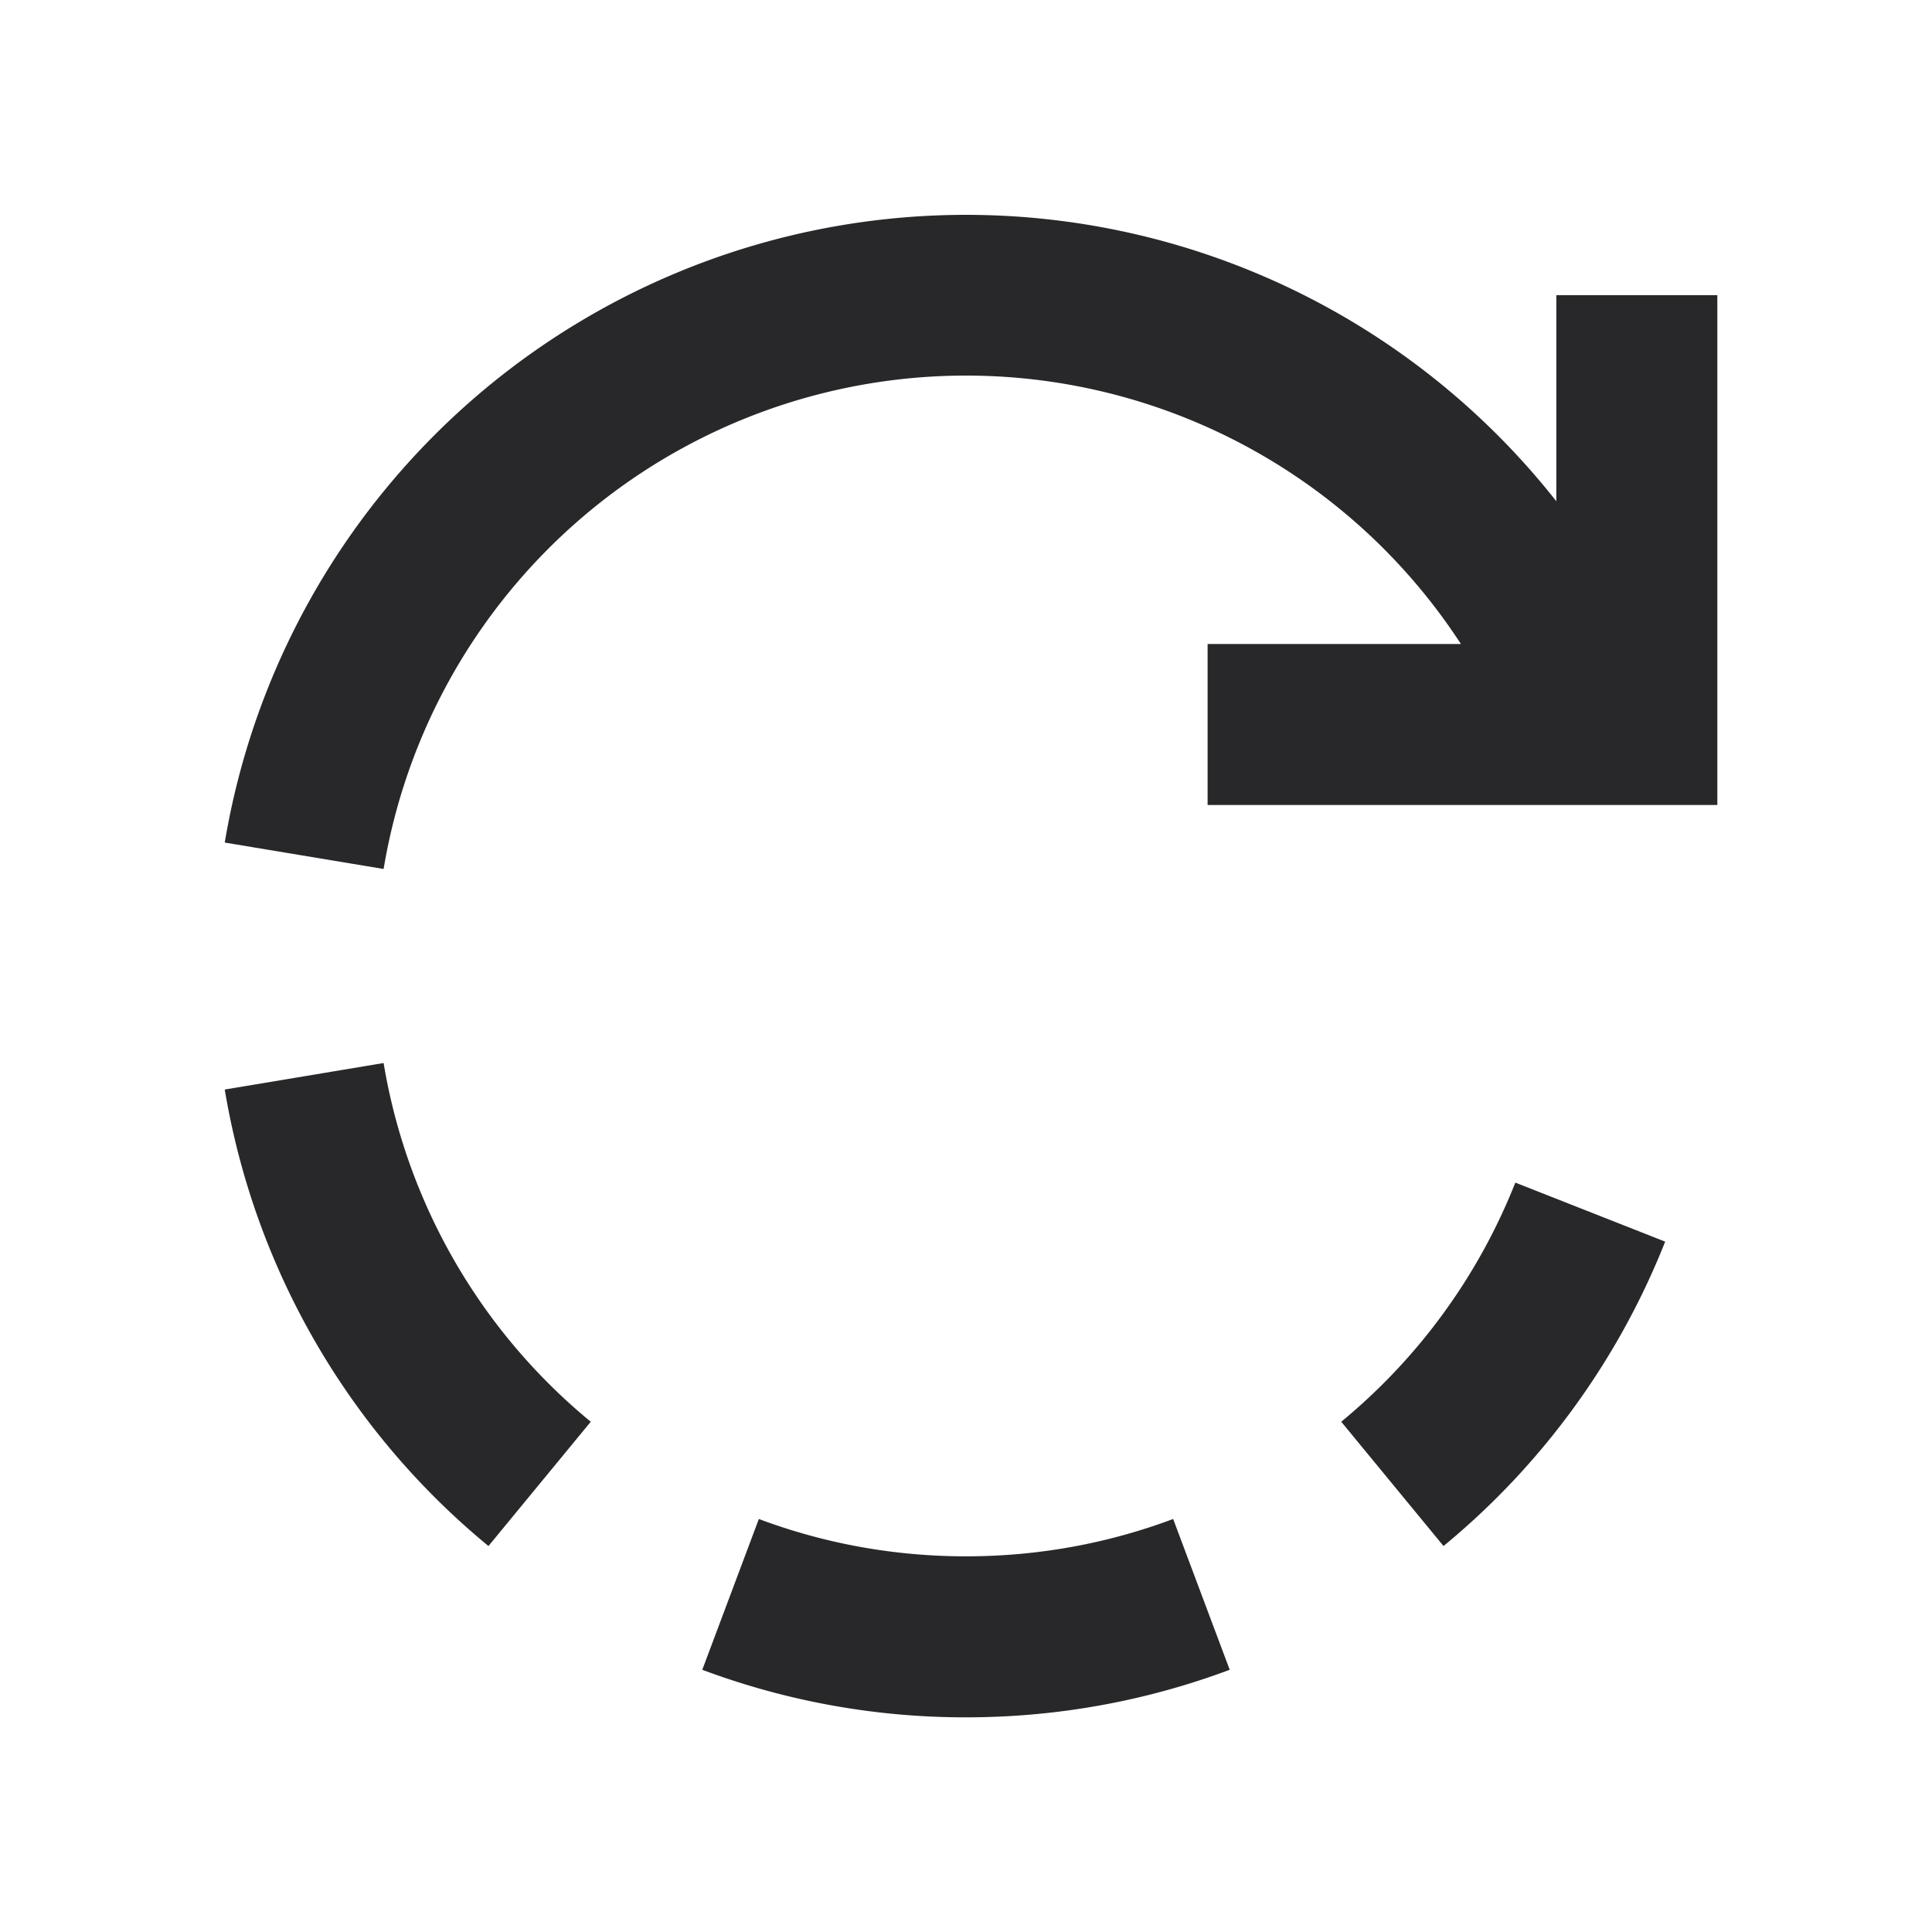 <svg xmlns="http://www.w3.org/2000/svg" style="color: transparent; fill: #28282A;" viewBox="0 0 18 18"><path clip-rule="evenodd" d="M2.094 10.151l1.48-.247a5.494 5.494 0 001.93 3.342l-.953 1.158a6.993 6.993 0 01-2.457-4.253zm1.48-2.055A5.501 5.501 0 0113.611 6h-2.36v1.5H16V2.75h-1.5v1.92A7.002 7.002 0 002.094 7.85l1.48.246zm3.496 6.056l-.527 1.405A6.986 6.986 0 009 16c.865 0 1.692-.157 2.457-.443l-.527-1.405c-.6.225-1.25.348-1.93.348-.68 0-1.33-.123-1.93-.348zm5.426-.906l.953 1.158a7.02 7.02 0 002.065-2.836l-1.396-.55a5.512 5.512 0 01-1.622 2.228z" fill-rule="evenodd"></path></svg>